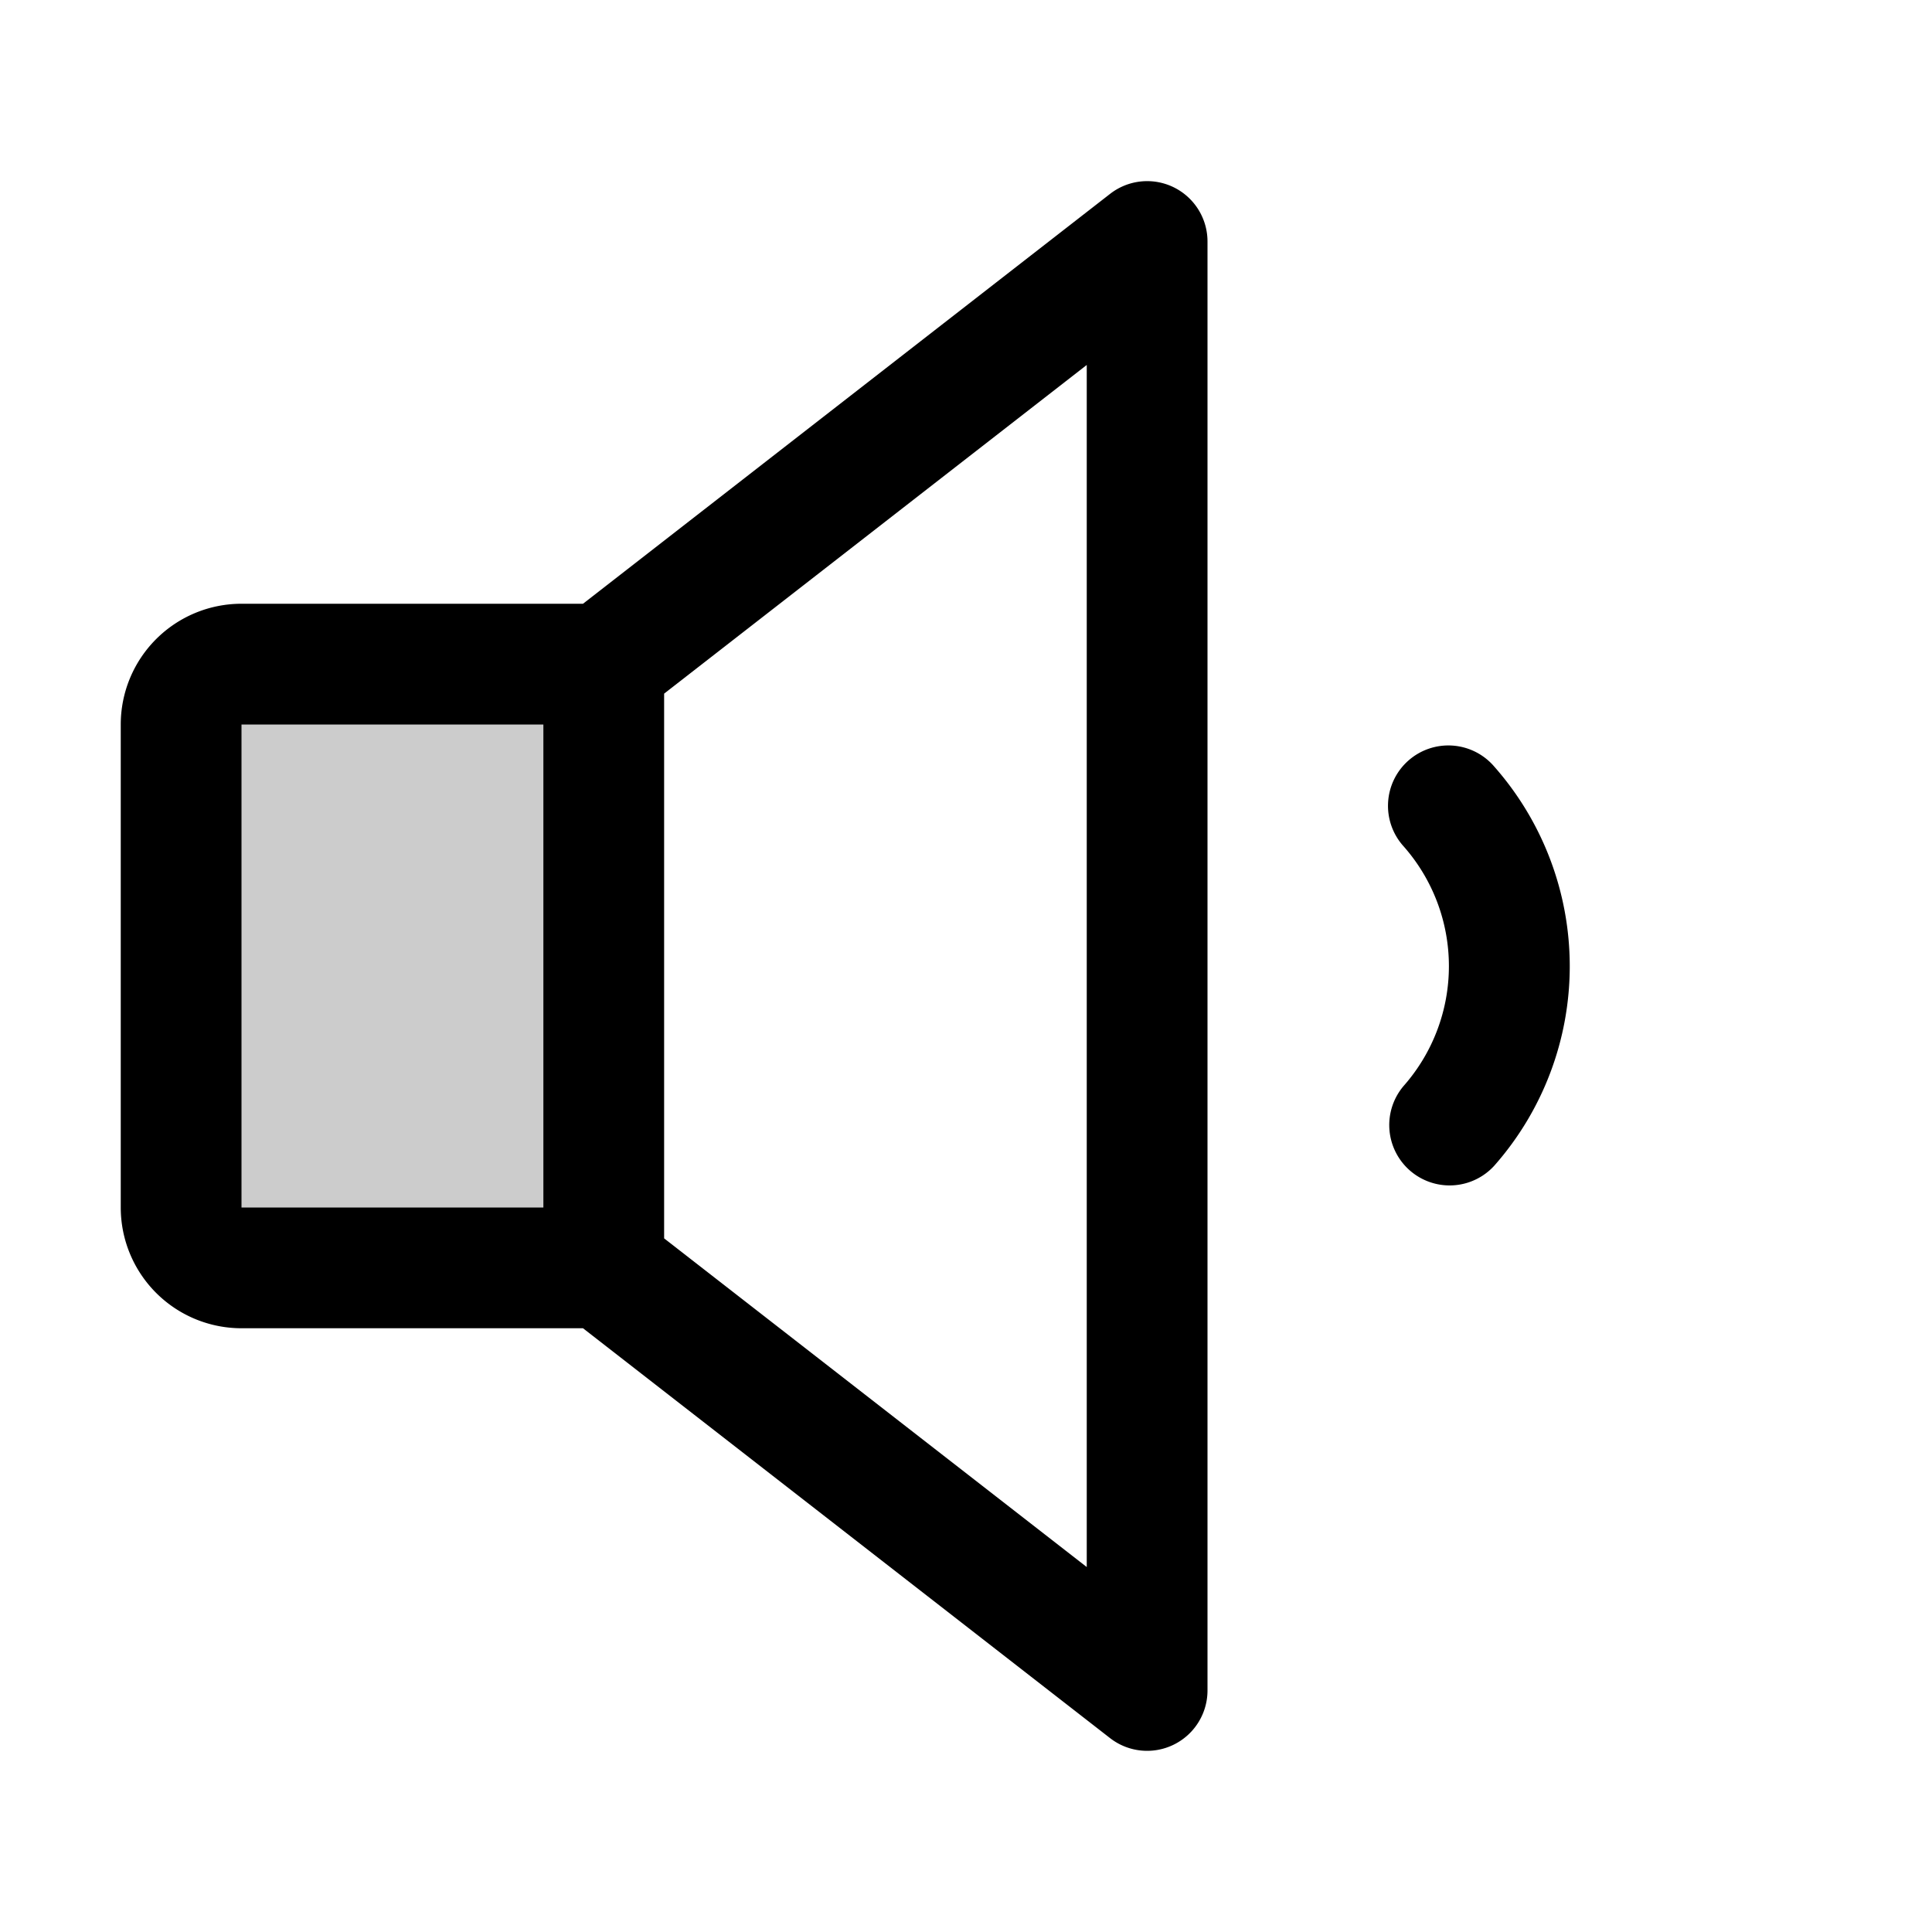 <svg fill="currentColor" viewBox="0 0 256 256" xmlns="http://www.w3.org/2000/svg">
  <path d="M80 88v80H32a8 8 0 0 1-8-8V96a8 8 0 0 1 8-8Z" opacity=".2"/>
  <path d="M155.51 24.81a8 8 0 0 0-8.42.88L77.25 80H32a16 16 0 0 0-16 16v64a16 16 0 0 0 16 16h45.25l69.84 54.31A8 8 0 0 0 160 224V32a8 8 0 0 0-4.49-7.19ZM32 96h40v64H32Zm112 111.64-56-43.55V91.91l56-43.55ZM208 128a39.93 39.93 0 0 1-10 26.46 8 8 0 0 1-12-10.58 24 24 0 0 0 0-31.72 8 8 0 1 1 12-10.58A40 40 0 0 1 208 128Z"/>
</svg>
